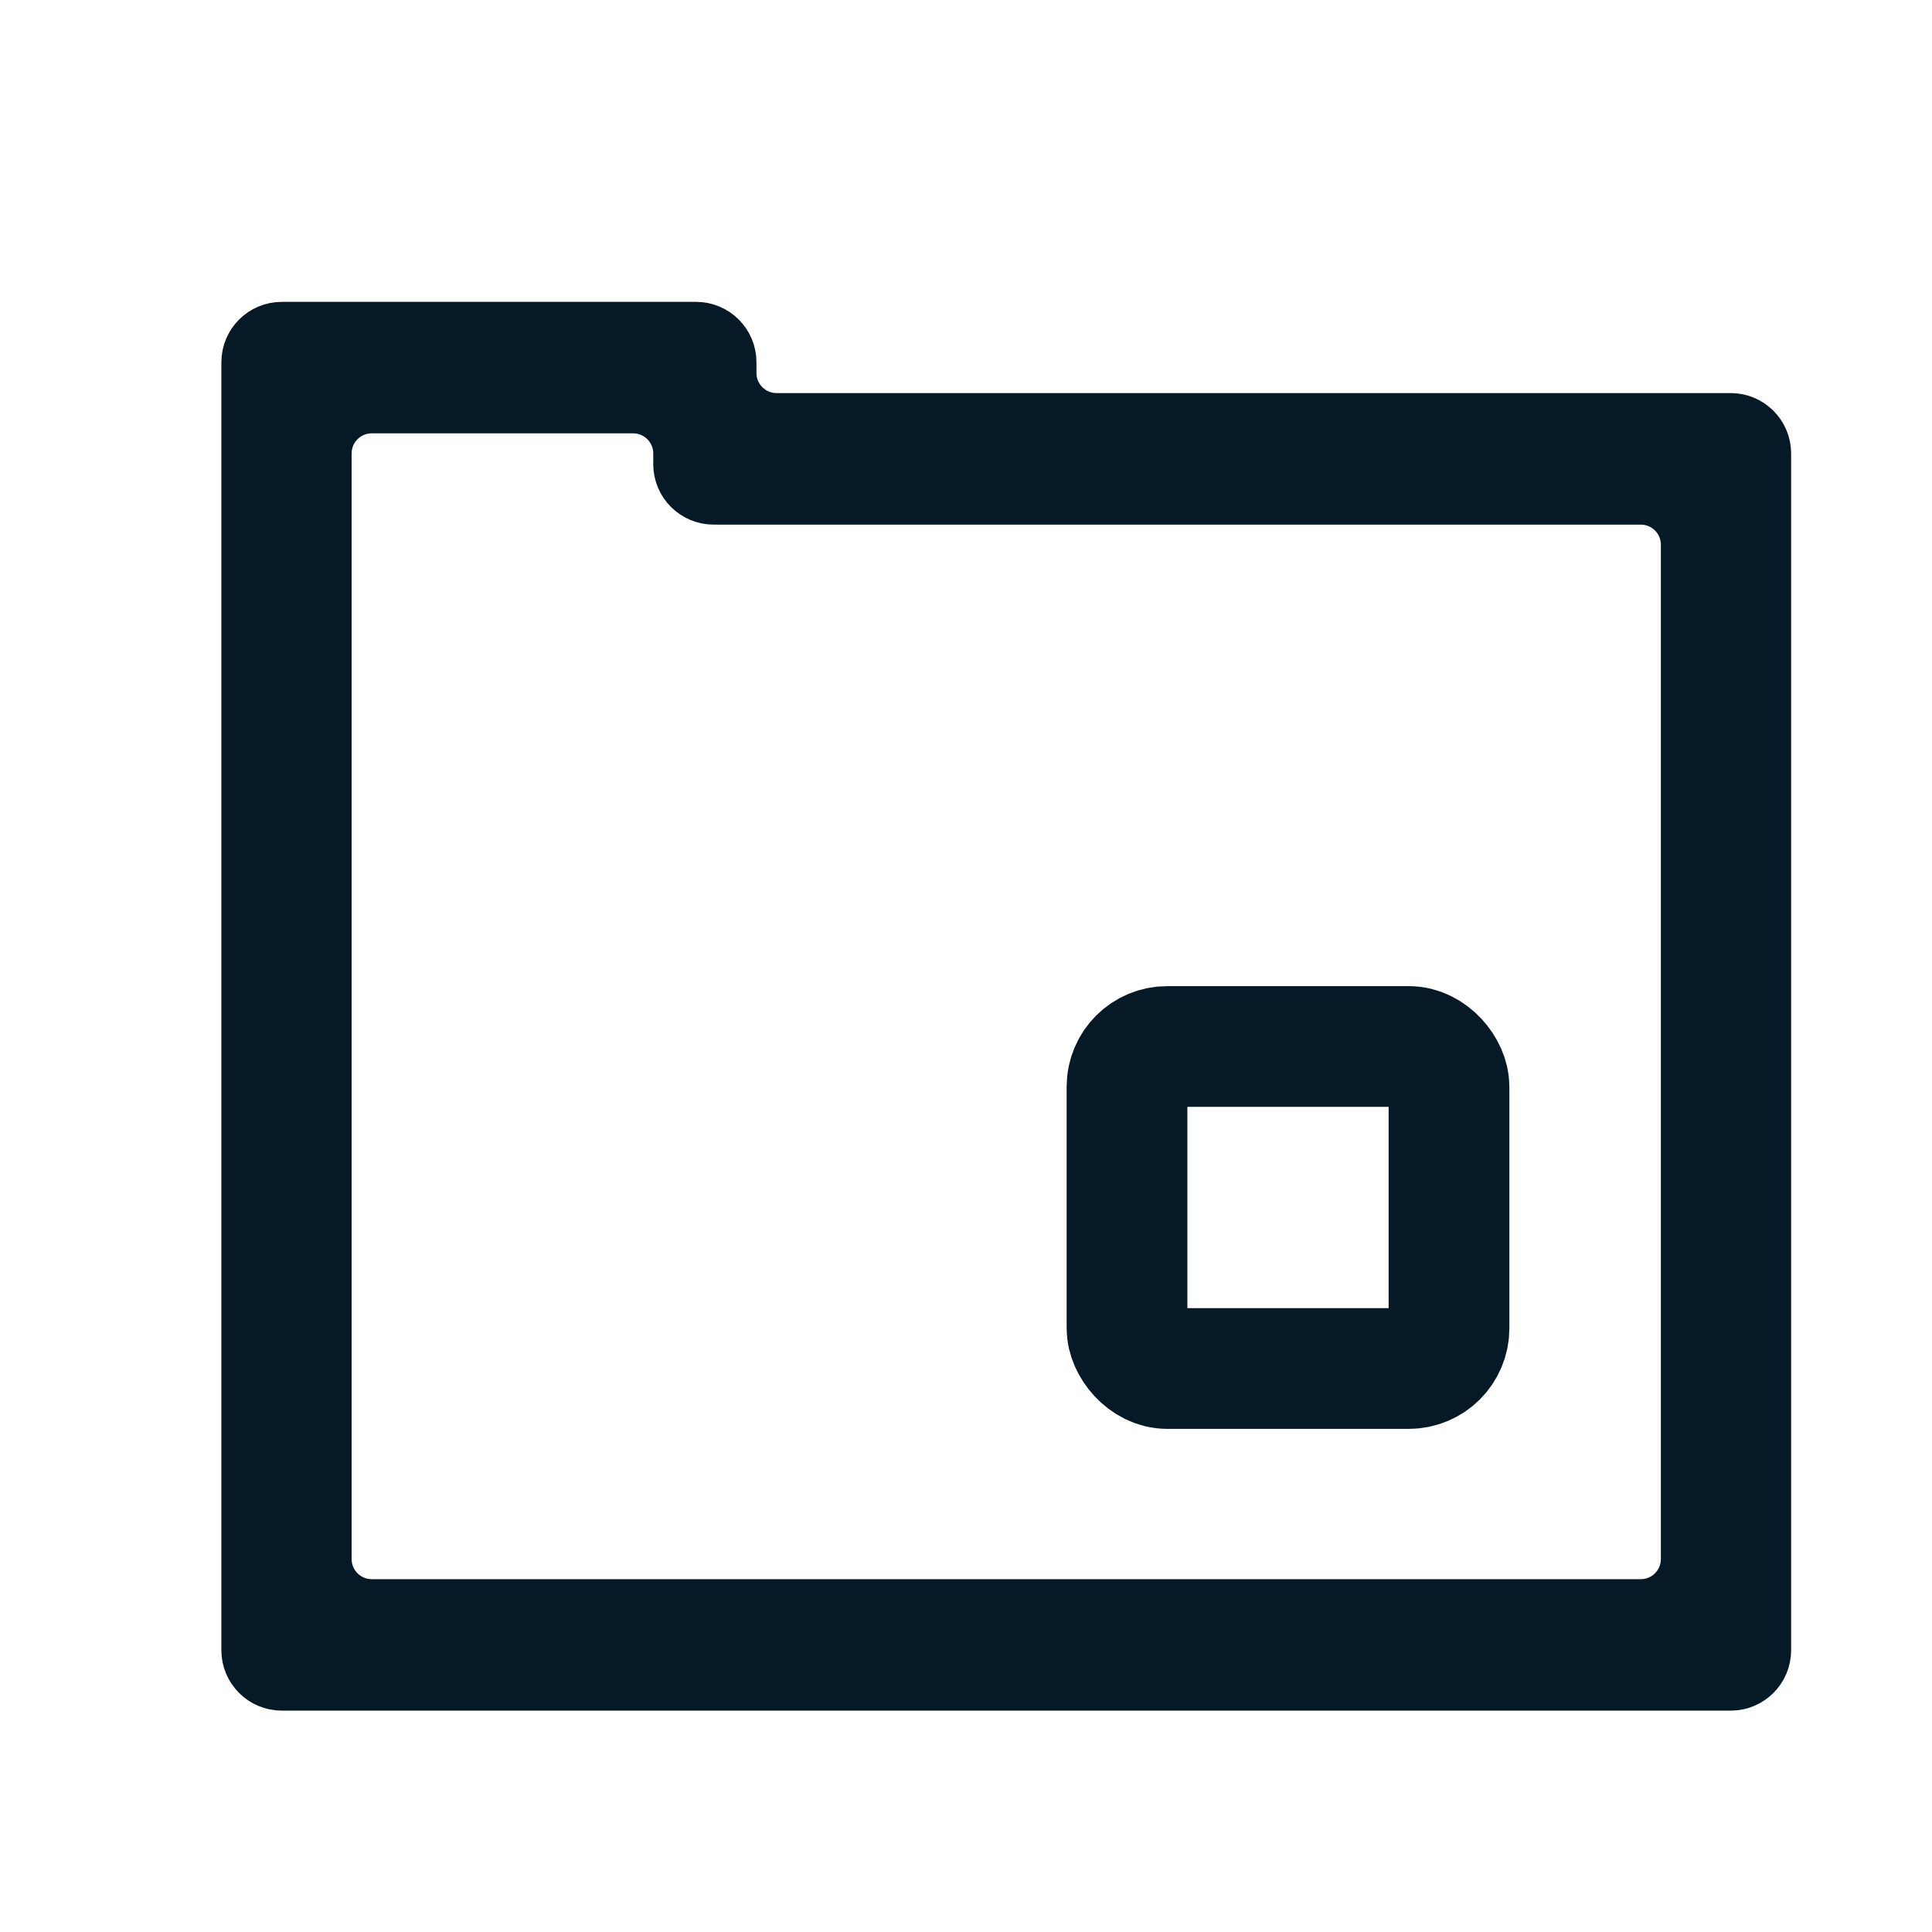 <svg width="24" height="24" viewBox="0 0 24 24" fill="none" xmlns="http://www.w3.org/2000/svg">
<path d="M8.865 6.267C8.589 6.267 8.365 6.043 8.365 5.767L8.365 5.633C8.365 5.357 8.141 5.133 7.865 5.133H4.618C4.341 5.133 4.118 5.357 4.118 5.633V19.367C4.118 19.643 4.341 19.867 4.618 19.867H20.382C20.659 19.867 20.882 19.643 20.882 19.367V6.767C20.882 6.491 20.659 6.267 20.382 6.267H8.865ZM22 6.267V20.5C22 20.776 21.776 21 21.5 21H3.5C3.224 21 3 20.776 3 20.5V4.5C3 4.224 3.224 4 3.5 4H8.647C8.923 4 9.147 4.224 9.147 4.5V4.633C9.147 4.909 9.371 5.133 9.647 5.133H21.5C21.776 5.133 22 5.357 22 5.633V6.267Z" fill="#061926" stroke="#061926" stroke-width="0.5"/>
<rect x="14" y="13" width="4" height="4" rx="0.5" stroke="#061926" stroke-width="1.5"/>
</svg>
